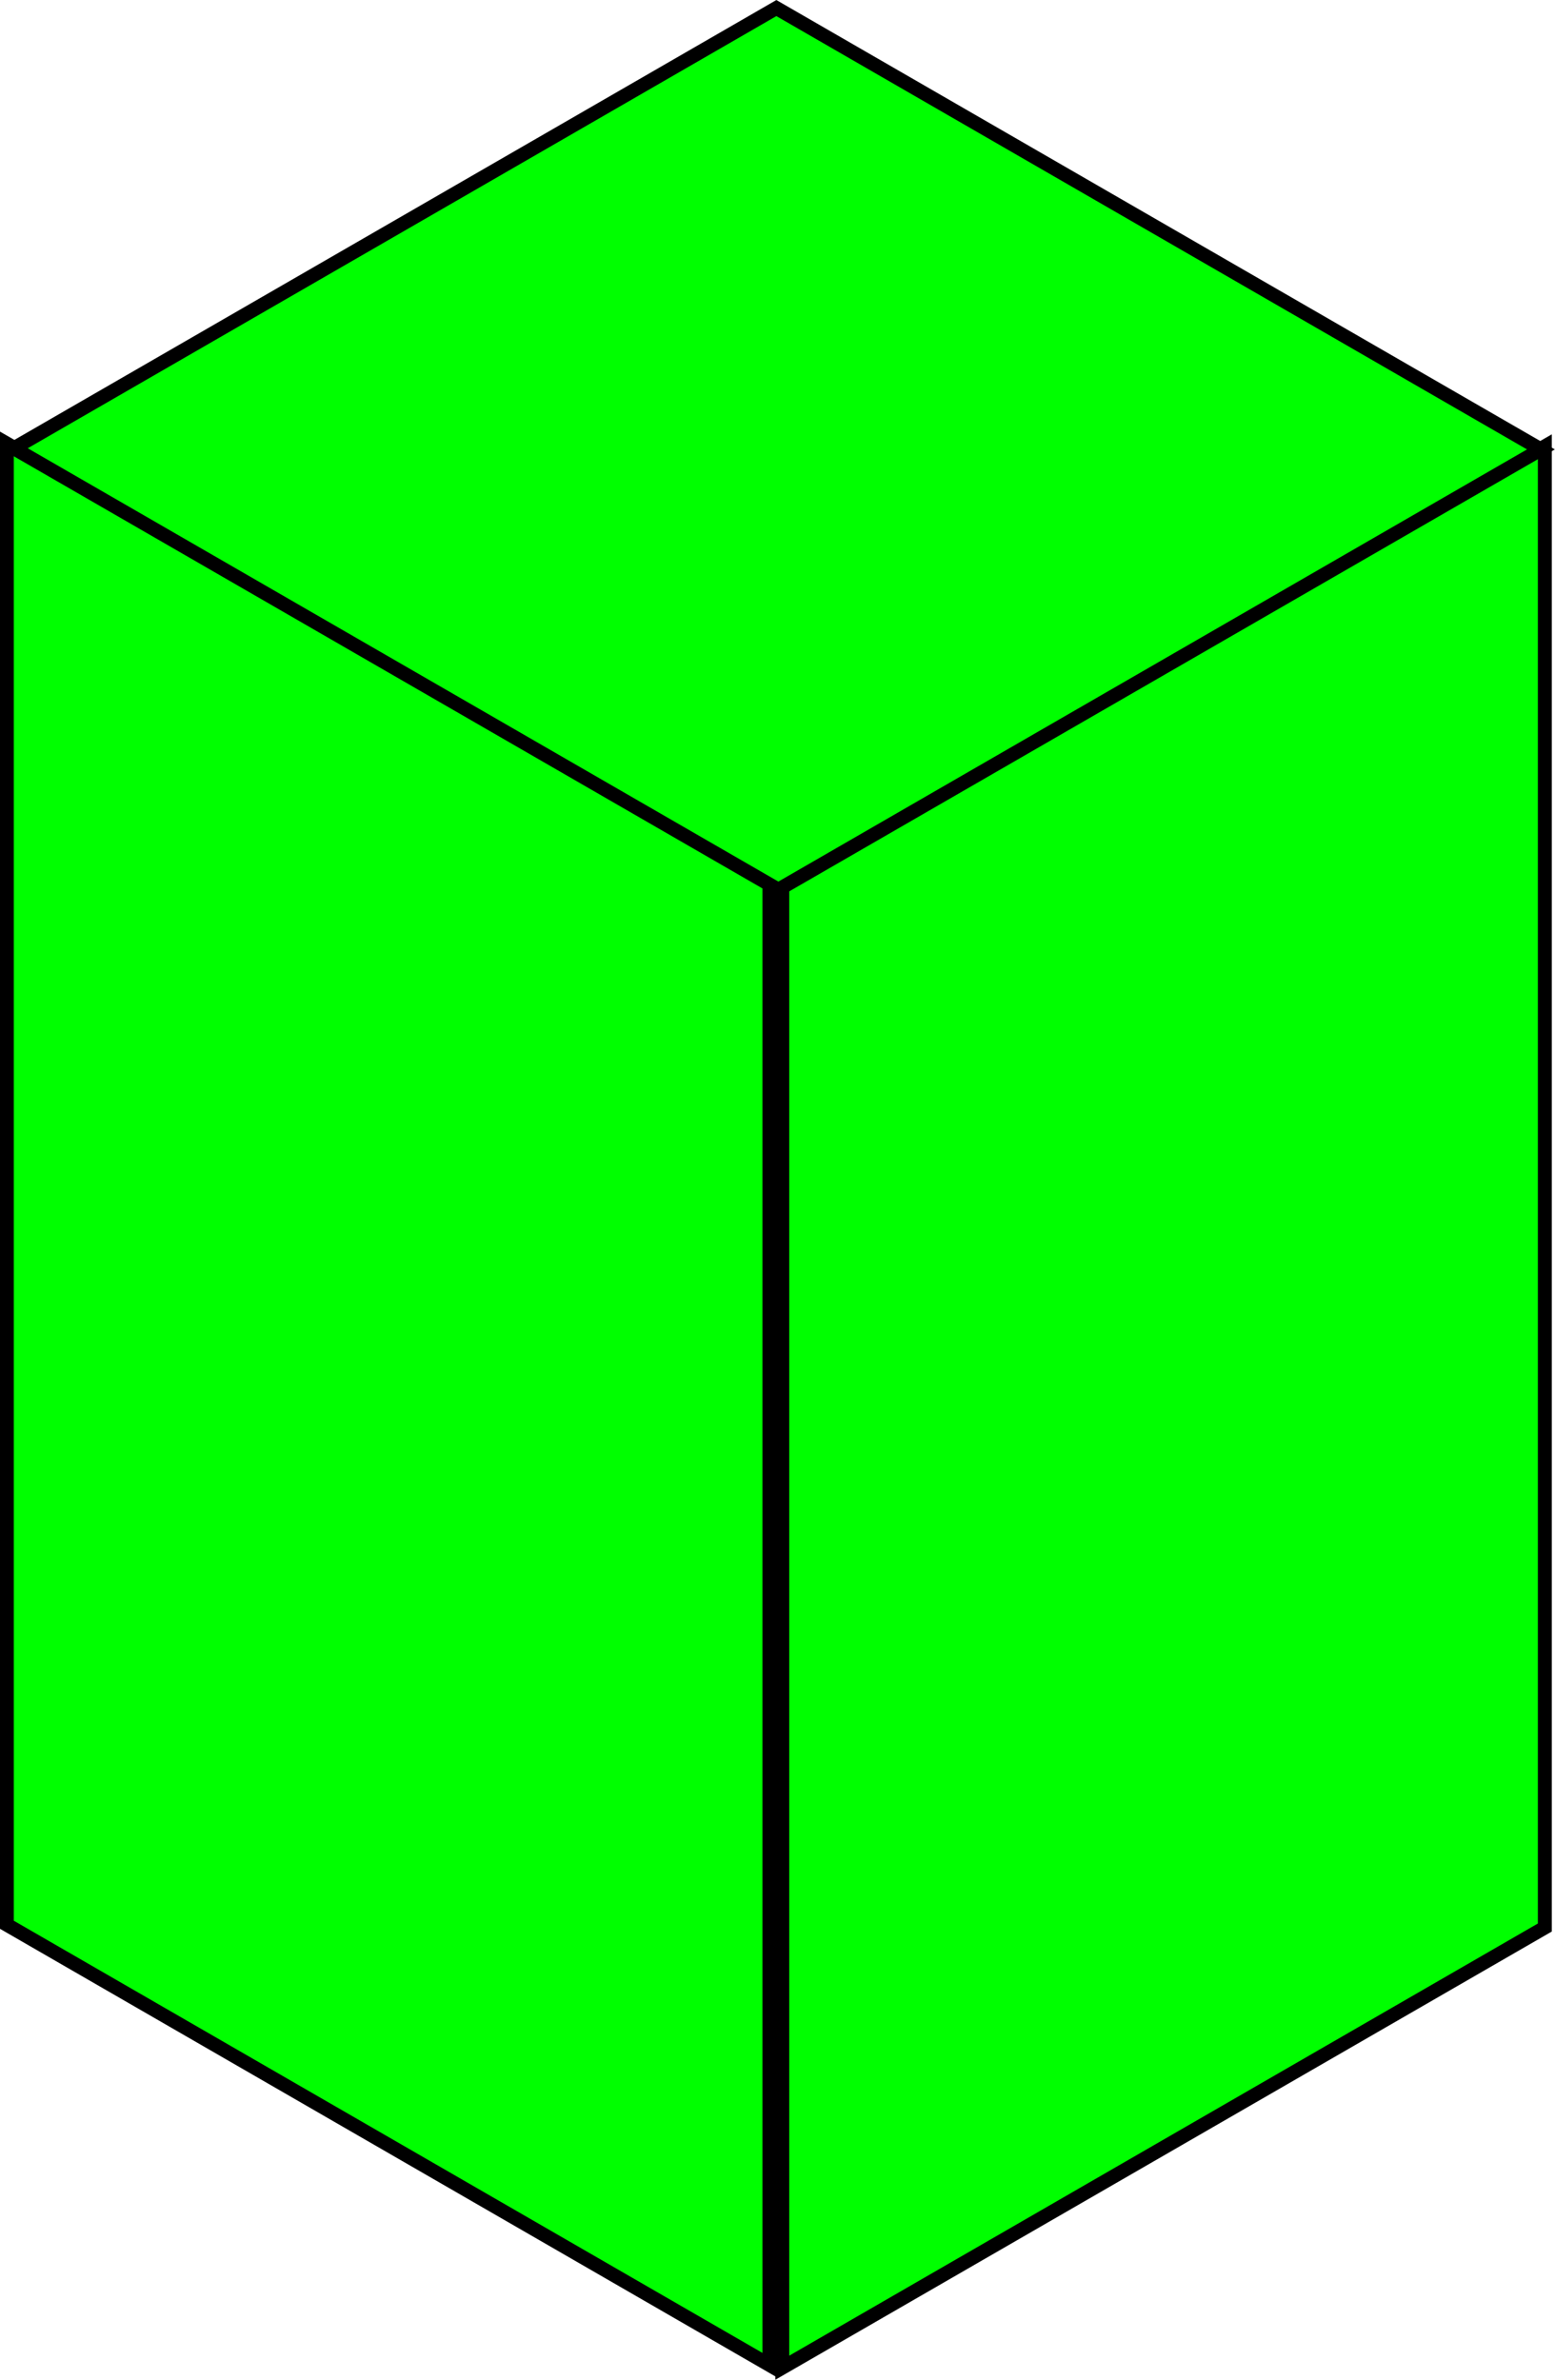 <svg xmlns="http://www.w3.org/2000/svg" width="110.845" height="169.663" viewBox="0 0 29.328 44.89"><g fill="#0f0" stroke="#000" stroke-width=".303"><path transform="matrix(.866 .5 0 1 -75.773 -213.815)" d="M87.647 178.359h16.607v27.94H87.647z"/><path transform="matrix(.866 -.5 0 1 -75.773 -213.815)" d="M104.535 282.806h16.607v27.94h-16.607z"/><path transform="matrix(.866 .5 -.866 .5 -75.773 -213.815)" d="M266.17 161.764h16.651v16.607H266.17z"/></g></svg>